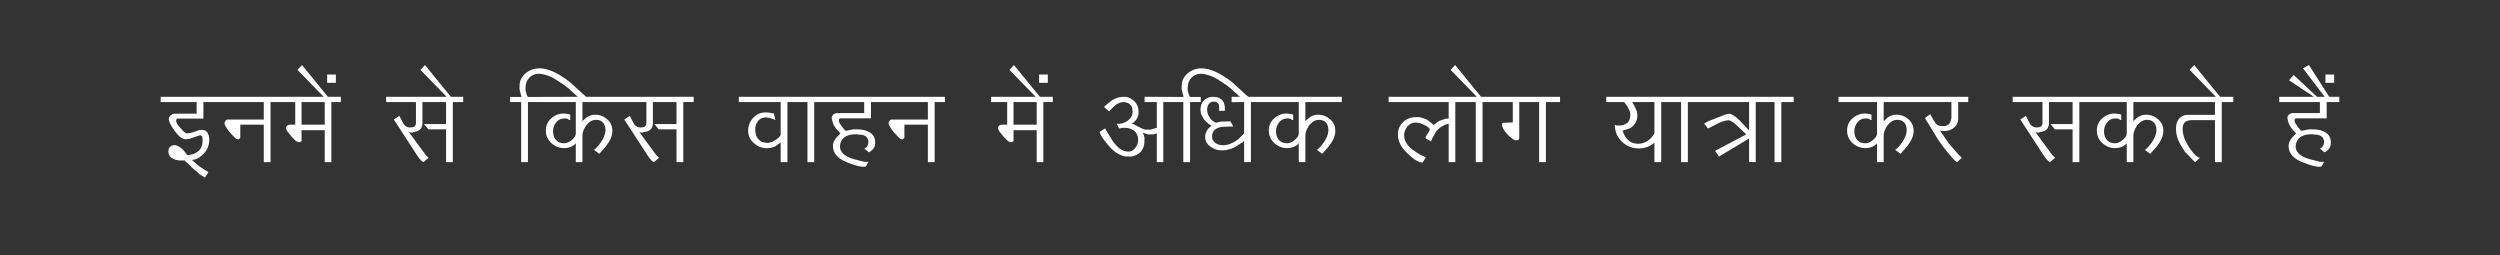 
<svg xmlns="http://www.w3.org/2000/svg" version="1.1" xmlns:xlink="http://www.w3.org/1999/xlink" preserveAspectRatio="none" x="0px" y="0px" width="1009px" height="103px" viewBox="0 0 1009 103">
<rect x="0" y="0" width="1009" height="103" fill="#333333" stroke="none"/>
<defs/>

<g id="Layer_1">
<g transform="matrix( 1, 0, 0, 1, 504.5,51.5) ">
<g id="Layer_2">
<g transform="matrix( 1.215, 0, 0, 1.215, -19.75,-1.5) ">
<g id="Layer_1">
<g transform="matrix( 1, 0, 0, 1, 0,0) ">
<g>
<g>
<path fill="#FFFFFF" stroke="none" d="
M 7.25 -16
Q 3.3 -18.45 0.1 -18.45 -1.25 -18.45 -2.55 -17.95 -4.35 -17.2 -5.5 -15.65 -6.05 -14.85 -6.25 -14.1 -6.45 -13.3 -6.45 -12.2
L -6.45 -11.5 -5.8 -8.95 -18.75 -9 -18.75 -7.25 -14.7 -7.25 -14.7 1.3 -16.7 1.9 -18.65 1.9 -20.05 1.35 -20.55 1.05 -20.95 0.9 -21.35 0.65 -22.55 0.05 -22.95 -0.05 -23.15 0
Q -20.75 -1.35 -20.75 -4 -20.75 -6 -22.05 -7.4 -23.6 -9 -25.6 -9 -28.25 -9 -30.35 -7.25
L -31.7 -6.15
Q -32 -5.85 -32.1 -5.75 -32.15 -5.65 -32.2 -5.55
L -30.55 -4.2 -29 -5.75 -28.15 -6.45
Q -26.85 -7.25 -25.8 -7.25 -25.1 -7.25 -24.35 -6.95 -23.15 -6.4 -22.9 -5.25 -22.75 -4.8 -22.75 -4 -22.75 -3.1 -23.2 -2.3 -24.25 -0.7 -26.15 -0.2 -26.4 -0.15 -26.95 -0.05 -27.45 -0.05 -28 -0.05
L -27.25 1.5 -26.8 1.5
Q -26.4 1.3 -25.9 1.3
L -25.2 1.3
Q -24 1.3 -22.75 1.95 -21.55 2.55 -21.25 3.7 -21 4.15 -20.95 4.5 -20.9 4.75 -20.9 5.45 -20.9 6.1 -21.2 6.85 -22.25 9.2 -24.2 9.2 -27 9.2 -29.55 5.4
L -31.9 1.5 -33.65 2.65
Q -33.65 3.8 -30.9 7 -29.3 8.95 -27.65 9.9 -26.7 10.4 -25.95 10.65 -25.2 10.85 -24.3 10.85
L -23.15 10.85
Q -18.8 10 -18.8 5.55
L -18.8 4.6 -19.05 3.65 -19.2 3.35 -19.35 2.9 -18.9 3.1 -17.6 3.5 -15.95 3.5 -14.7 3.15 -14.7 12.7 -12.55 12.7 -12.55 -7.25 -5.9 -7.25 -5.9 12.7 -3.65 12.7 -3.65 -7.25 -0.1 -7.25 -0.1 -8.95 -3.65 -8.95 -3.9 -9.25 -4.45 -11.05 -4.45 -11.85
Q -4.45 -12.8 -4.15 -13.85 -3.25 -15.8 -1.75 -16.3 -1.05 -16.65 -0.05 -16.65 1.15 -16.65 2.85 -16.05 4.5 -15.5 5.8 -14.6
L 8.35 -12.95 9.3 -12.2
Q 10.05 -11.65 10.8 -10.9
L 12.9 -9 10.15 -9 10.15 -7.4 10.15 -7.2 14.3 -7.25 14.3 3.15 12.35 5.1
Q 9.7 7.1 7.15 7.1
L 5.85 6.9
Q 3.65 6.05 3.65 4.25 3.65 1.75 6.25 1.15 6.65 0.95 7.9 0.95
L 10.7 0.85 9.75 -0.85 6.55 -0.75 5.1 -0.4
Q 4.5 -0.5 4.15 -0.8 3.75 -1.1 3.45 -1.35 3.2 -1.6 2.9 -2.1 2 -3.2 2 -4.8
L 2.15 -5.8 2.55 -6.6
Q 3.2 -7.4 4.1 -7.4 6 -7.4 6 -5.7
L 6 -4.35 7.9 -4.35 7.9 -5.65
Q 7.848 -6.013 7.75 -6.35 7.696 -6.662 7.6 -6.95 7.508 -7.148 7.4 -7.35 6.394 -9 4 -9 2.15 -9 0.95 -7.8 -0.2 -6.6 -0.2 -4.7 -0.15 -3.95 0.05 -3.15
L 0.9 -1.6
Q 2.2 -0.05 3.45 0.6
L 2.4 1.55
Q 1.35 2.9 1.35 4.3 1.35 6.25 3.05 7.5 4.8 8.8 6.75 8.8 9.8 8.8 12.25 7.1
L 13.75 6.1
Q 14.177 5.78 14.3 5.5
L 14.3 12.7 16.55 12.7 16.55 -7.25 32.45 -7.25 32.45 3.2
Q 32.45 4 31.6 4.9 30.05 6.45 28.55 6.45 27.85 6.45 26.95 6.15 24.9 5.1 24.9 2.45 24.9 0.75 25.95 -0.55 26.95 -1.8 28.7 -1.8
L 29.35 -1.8 29.95 -1.55 30.15 -1.35 30.6 -1.25 30.6 -3.05
Q 30.3 -3.25 29.45 -3.35
L 28.3 -3.45 27.2 -3.35
Q 25.5 -2.95 24.25 -1.8 22.5 -0.25 22.5 2.25 22.5 4.7 24.35 6.4 26.2 8.05 28.55 8.05 30.9 8.05 32.45 6.5
L 32.45 12.7 34.65 12.7 34.65 3.7
Q 34.65 3.05 35 2.15 35.45 1.15 35.9 0.5 37.4 -1.35 39.1 -1.35 41.1 -1.35 41.9 0.15 42.3 1 42.3 2.2 42.3 3 41.85 4.2 40.9 6.35 39.1 8.15 38.7 8.5 38.45 8.6
L 40.25 9.95 42.45 7.45
Q 44.6 4.7 44.6 2.35 44.6 0 42.95 -1.45 41.2 -3.05 38.85 -3.05 37.25 -3.05 35.9 -2.05
L 34.65 -0.9 34.65 -7.25 46.75 -7.25 46.75 -9 15.65 -9 10.2 -13.95
Q 8.9 -15 7.25 -16
M 362.95 -16.25
L 361.4 -14.5 369.65 -9 358.15 -9 358.15 -7.25 371.65 -7.25 371.65 -3.6 362.8 -3.6 362.05 -3.5 361.45 -3.15 360.95 -2.6 360.85 -1.85 361.25 -0.3
Q 361.5 0.5 362.3 1.55
L 363.75 3.2 362.75 4.2
Q 362.25 4.65 361.95 5.2 361.25 6.3 361.25 7.35 361.25 11.2 366.7 13.05
L 368.25 13.6
Q 370.25 14.25 371.5 14.25 372.1 14.2 372.25 14.1
L 373.05 12.6
Q 373 12.6 372.95 12.6 372.85 12.6 372.65 12.6
L 371.7 12.6 368.15 11.7
Q 365.9 11.05 364.7 9.95 363.6 8.8 363.6 7.6 363.6 6.65 363.95 5.9 365 3.45 368.9 3.45
L 370.6 3.6
Q 373.05 3.9 373.05 6.1 372.95 7.15 372.35 7.8
L 372.05 8 371.65 8.2 373.2 9.45 373.55 9.25 374.4 8.6
Q 374.9 8.05 375.1 7.5 375.3 6.95 375.3 6.1 375.3 5.15 374.85 4.2 374 2.7 371.65 2.05 370.9 1.9 370.3 1.85 369.75 1.8 369.05 1.8
L 368.1 1.8 365.55 2.3 365.25 2.15 364.1 0.7 363.9 0.35
Q 363.45 -0.1 363.35 -0.55
L 363.2 -1.25 363.35 -1.65
Q 363.5 -1.85 363.9 -1.85
L 373.9 -1.85 373.9 -7.25 378.1 -7.25 378.1 -9 374.75 -9 368 -19.55 366.05 -18.45 373.25 -9 370.7 -9 362.95 -16.25
M 376.4 -13.65
L 376.4 -16.4 373.5 -16.4 373.5 -13.65 376.4 -13.65
M 269.6 -9
L 269.6 -7.25 279.5 -7.25 279.5 0.05 279.2 0.65
Q 279 0.95 278.65 1.05
L 277.7 1.2
Q 275.95 1.2 275.2 -0.3
L 274 -2.65 272.15 -1.45 279.95 10.55
Q 281.2 12.45 282 12.7
L 283.7 11.25 282.8 10.4 277.1 2.65
Q 277.4 2.85 277.65 2.85
L 278.15 2.9 278.55 2.8
Q 278.7 2.65 279.05 2.65
L 279.95 2.45
Q 281.1 1.9 281.4 1.05
L 281.65 0.15 281.65 -7.25 289.5 -7.25 289.5 0.05 282.15 0.05 283.6 1.8 289.5 1.8 289.5 12.7 291.75 12.7 291.75 -7.25 307.5 -7.25 307.5 3.2
Q 307.5 4 306.65 4.9 305.1 6.45 303.6 6.45 302.9 6.45 302 6.15 299.95 5.1 299.95 2.45 299.95 0.75 301 -0.55 302 -1.8 303.75 -1.8
L 304.4 -1.8 305 -1.55 305.2 -1.35 305.65 -1.25 305.65 -3.05
Q 305.35 -3.25 304.5 -3.35
L 303.35 -3.45 302.25 -3.35
Q 300.55 -2.95 299.3 -1.8 297.55 -0.25 297.55 2.25 297.55 4.7 299.4 6.4 301.25 8.05 303.6 8.05 305.95 8.05 307.5 6.5
L 307.5 12.7 309.7 12.7 309.7 3.7
Q 309.7 3.05 310.05 2.15 310.5 1.15 310.95 0.5 312.45 -1.35 314.15 -1.35 316.15 -1.35 316.95 0.15 317.35 1 317.35 2.2 317.35 3 316.9 4.2 315.95 6.35 314.15 8.15 313.75 8.5 313.5 8.6
L 315.3 9.95 317.5 7.45
Q 319.65 4.7 319.65 2.35 319.65 0 318 -1.45 316.25 -3.05 313.9 -3.05 312.3 -3.05 310.95 -2.05
L 309.7 -0.9 309.7 -7.25 336.8 -7.25 336.8 -3 327.6 -3
Q 326.75 -3 325.95 -2.6 325.15 -2.15 324.8 -1.65 323.85 -0.4 323.85 1.5 323.85 3 324.25 4.35 324.65 5.75 325.55 7.25
L 326.85 9.3 329.8 12.35
Q 330 12.6 330.1 12.6 330.2 12.65 330.3 12.7
L 331.8 11.2
Q 331.4 11.2 331 10.95 329.6 10.05 327.85 7.2 326.05 4.35 326.05 1.5
L 326.2 0.45
Q 326.7 -0.85 327.65 -1 328.25 -1.25 328.95 -1.25
L 336.8 -1.25 336.8 12.7 339.05 12.7 339.05 -7.25 342.9 -7.25 342.9 -9 338.5 -9 329.9 -19.55 328.4 -17.95 337.1 -9 269.6 -9
M 211.75 -9
L 211.75 -7.25 224.55 -7.25 224.55 3.2
Q 224.55 4 223.7 4.9 222.15 6.45 220.65 6.45 219.95 6.45 219.05 6.15 217 5.1 217 2.45 217 0.75 218.05 -0.55 219.05 -1.8 220.8 -1.8
L 221.45 -1.8 222.05 -1.55 222.25 -1.35 222.7 -1.25 222.7 -3.05
Q 222.4 -3.25 221.55 -3.35
L 220.4 -3.45 219.3 -3.35
Q 217.6 -2.95 216.35 -1.8 214.6 -0.25 214.6 2.25 214.6 4.7 216.45 6.4 218.3 8.05 220.65 8.05 223 8.05 224.55 6.5
L 224.55 12.7 226.75 12.7 226.75 3.7
Q 226.75 3.05 227.1 2.15 227.55 1.15 228 0.5 229.5 -1.35 231.2 -1.35 233.2 -1.35 234 0.15 234.4 1 234.4 2.2 234.4 3 233.95 4.2 233 6.35 231.2 8.15 230.8 8.5 230.55 8.6
L 232.35 9.95 234.55 7.45
Q 236.7 4.7 236.7 2.35 236.7 0 235.05 -1.45 233.3 -3.05 230.95 -3.05 229.35 -3.05 228 -2.05
L 226.75 -0.9 226.75 -7.25 249.25 -7.25 249.25 -1.95
Q 249 -0.45 248.35 0.15 247.7 0.75 246.3 0.75 244.6 0.75 243.9 -0.3
L 242.2 -3.2 240.45 -1.95 244.7 5
Q 246.7 8.05 248.8 10.4 250.5 12.5 251.15 12.7
L 252.7 11.25 251.75 10.35 248.4 6.5 245.4 2.15
Q 245.55 2.3 246.15 2.35
L 246.95 2.35
Q 247.8 2.35 248.65 2.1 251.5 0.95 251.5 -1.8
L 251.5 -7.25 254.85 -7.25 254.85 -9 211.75 -9
M 140.55 -7.25
L 141.55 -5.9
Q 142.6 -4.15 142.6 -3 142.6 -1.2 141.55 -0.3 140.4 0.55 138.95 0.55
L 138.55 0.55
Q 138.45 0.55 138.15 0.55
L 137.8 0.45 137.45 0.3
Q 137.45 3.8 139.95 6.05 142.15 8.15 145.45 8.15 148.35 8.15 150.6 6.25
L 150.6 12.7 152.85 12.7 152.85 -7.25 159.45 -7.25 159.45 12.7 161.7 12.7 161.7 -7.25 182.05 -7.25 182.05 2.2 179.1 -0.95
Q 176.7 -3.35 175.45 -3.35 174.9 -3.35 174.15 -3.1
L 168.4 -0.85 167.1 -0.1 168.4 1.55 171.2 0.1
Q 173.7 -1.2 175.25 -1.2 176.25 -1.2 178.7 1.2
L 181.1 3.5 170.75 8.95 172.05 10.85 182.05 4.85 182.05 12.65 184.25 12.7 184.25 -7.25 190.5 -7.25 190.5 12.7 192.75 12.7 192.75 -7.25 196.85 -7.25 196.85 -9 134.6 -9 134.6 -7.25 140.55 -7.25
M 144.05 -5.8
L 143.2 -7.25 150.6 -7.25 150.6 3.2 149.65 4.5
Q 149.05 5.15 148.3 5.65 146.95 6.6 145.2 6.6 142.05 6.6 140.55 3.6
L 140.4 3.35 140.3 3 140 2.25 142.5 1.45
Q 144.95 -0.1 144.95 -2.85
L 144.75 -4.15 144.05 -5.8
M 62.3 -9
L 62.3 -7.25 82.25 -7.25 82.25 -1.7 81.25 -1.7 79.25 -1.05 78.65 -0.7 77.15 0.45
Q 77.15 0.15 76.75 -0.1
L 75.6 -1
Q 74.75 -1.65 73.7 -1.9 72.95 -2.2 72.45 -2.25 71.95 -2.25 71.6 -2.25 68.85 -2.25 67.15 -0.65 65.4 1 65.4 3.55 65.4 6.55 67.95 9.2 71.5 12.85 73.6 12.85
L 74.65 11.1 72.55 10.1 71.1 9.15
Q 67.45 6.85 67.45 3.7 67.45 2.25 68.6 0.75 69.3 0.1 69.85 -0.15 70.35 -0.35 70.6 -0.4 70.85 -0.45 71.4 -0.45
L 72.7 -0.25 74.15 0.35
Q 75.75 1.05 76 1.85
L 75.75 2.45 74.6 4.3 74.6 4.8 76.4 5.85 76.75 4.9 78 2.65 78.7 1.8 79.85 0.9 81.15 0.25 82.25 -0.05 82.25 12.7 84.45 12.7 84.45 -7.25 91.25 -7.25 91.25 12.7 93.5 12.7 93.5 -7.25 103.55 -7.25 103.55 -0.5 100.3 -0.35 100.05 -0.15
Q 99.95 -0.05 99.95 0.25 99.95 0.85 100.4 1.65 101.6 3.65 103.5 5 104.35 5.5 104.75 5.5
L 105.35 5.35
Q 105.6 5.15 105.7 4.7
L 105.7 -7.25 112.3 -7.25 112.3 12.7 114.55 12.7 114.55 -7.25 119.25 -7.25 119.25 -9 93 -9 84.4 -19.55 82.9 -17.95 91.6 -9 62.3 -9
M -62.15 -19.55
L -63.65 -17.95 -54.95 -9 -69.75 -9 -69.75 -7.25 -64.4 -7.25 -64.4 0.25 -66.2 0.25 -66.65 0.35 -66.85 0.45
Q -67.15 0.6 -67.3 0.85
L -67.45 1.4
Q -67.4 1.95 -67 2.5 -65.65 4.25 -64.9 5 -63.8 6.1 -63.2 6.1
L -62.65 6 -62.3 5.75 -62.3 2.1 -54.6 2.1 -54.6 12.7 -52.4 12.7 -52.4 -7.25 -49.25 -7.25 -49.25 -9 -53.55 -9 -62.15 -19.55
M -62.3 -7.25
L -54.6 -7.25 -54.6 0.25 -62.3 0.25 -62.3 -7.25
M -53.8 -16.4
L -53.8 -13.65 -50.9 -13.65 -50.9 -16.4 -53.8 -16.4
M -153.55 -9
L -153.55 -7.25 -139.65 -7.25 -139.65 3.7
Q -140.3 4.9 -141.7 5.5 -142.2 6 -142.95 6.1
L -143.75 6.3 -144.2 6.3
Q -144.8 6.3 -145.85 6 -148.1 4.85 -148.1 1.85 -148.1 1.1 -147.9 0.35 -147.1 -1.45 -146.05 -1.85 -145.45 -2.15 -144.5 -2.15
L -143.4 -2 -142.25 -1.65 -141.4 -1.25 -141.9 -3.5
Q -142.05 -3.5 -142.45 -3.5
L -143.2 -3.7 -144 -3.8 -144.8 -3.8
Q -147.1 -3.8 -148.8 -2 -150.45 -0.15 -150.45 2.25 -150.45 3 -150.3 3.55 -150.2 4.1 -150 4.55 -149.5 5.55 -148.45 6.45 -146.6 8.1 -144.15 8.1
L -142.8 7.95 -141.5 7.5 -139.65 6.15 -139.65 12.7 -137.4 12.7 -137.4 -7.25 -130.75 -7.25 -130.75 12.7 -128.5 12.7 -128.5 -7.25 -111.9 -7.25 -111.9 -3.6 -120.75 -3.6 -121.5 -3.5 -122.1 -3.15 -122.6 -2.6 -122.7 -1.85 -122.3 -0.3
Q -122.05 0.5 -121.25 1.55
L -119.8 3.2 -120.8 4.2
Q -121.3 4.65 -121.6 5.2 -122.3 6.3 -122.3 7.35 -122.3 11.2 -116.85 13.05
L -115.3 13.6
Q -113.3 14.25 -112.05 14.25 -111.45 14.2 -111.3 14.1
L -110.5 12.6
Q -110.55 12.6 -110.6 12.6 -110.7 12.6 -110.9 12.6
L -111.85 12.6 -115.4 11.7
Q -117.65 11.05 -118.85 9.95 -119.95 8.8 -119.95 7.6 -119.95 6.65 -119.6 5.9 -118.55 3.45 -114.65 3.45
L -112.95 3.6
Q -110.5 3.9 -110.5 6.1 -110.6 7.15 -111.2 7.8
L -111.5 8 -111.9 8.2 -110.35 9.45 -110 9.25 -109.15 8.6
Q -108.65 8.05 -108.45 7.5 -108.25 6.95 -108.25 6.1 -108.25 5.15 -108.7 4.2 -109.55 2.7 -111.9 2.05 -112.65 1.9 -113.25 1.85 -113.8 1.8 -114.5 1.8
L -115.45 1.8 -118 2.3 -118.3 2.15 -119.45 0.7 -119.65 0.35
Q -120.1 -0.1 -120.2 -0.55
L -120.35 -1.25 -120.2 -1.65
Q -120.05 -1.85 -119.65 -1.85
L -109.65 -1.85 -109.65 -7.25 -90.75 -7.25 -90.75 -1.45 -102.75 -1.45 -103.15 -1.35
Q -103.8 -0.8 -103.8 -0.05 -103.7 0.45 -103.3 1.05 -102.6 2.2 -101.95 2.9
L -100.4 4.55
Q -99.75 5.1 -99.5 5.1
L -99 5.1
Q -98.65 4.75 -98.6 4.7 -98.55 4.6 -98.55 4.4
L -98.55 0.25 -90.75 0.25 -90.75 12.7 -88.5 12.7 -88.5 -7.25 -85.05 -7.25 -85.05 -9 -153.55 -9
M -225.45 -15.65
Q -226 -14.85 -226.2 -14.1 -226.4 -13.3 -226.4 -12.2
L -226.4 -11.5 -225.75 -8.95 -229.55 -8.95 -229.55 -7.25 -225.85 -7.25 -225.85 12.7 -223.6 12.7 -223.6 -7.25 -207.7 -7.25 -207.7 3.2
Q -207.7 4 -208.55 4.9 -210.1 6.45 -211.6 6.45 -212.3 6.45 -213.2 6.15 -215.25 5.1 -215.25 2.45 -215.25 0.75 -214.2 -0.55 -213.2 -1.8 -211.45 -1.8
L -210.8 -1.8 -210.2 -1.55 -210 -1.35 -209.55 -1.25 -209.55 -3.05
Q -209.85 -3.25 -210.7 -3.35
L -211.85 -3.45 -212.95 -3.35
Q -214.65 -2.95 -215.9 -1.8 -217.65 -0.25 -217.65 2.25 -217.65 4.7 -215.8 6.4 -213.95 8.05 -211.6 8.05 -209.25 8.05 -207.7 6.5
L -207.7 12.7 -205.5 12.7 -205.5 3.7
Q -205.5 3.05 -205.15 2.15 -204.7 1.15 -204.25 0.5 -202.75 -1.35 -201.05 -1.35 -199.05 -1.35 -198.25 0.15 -197.85 1 -197.85 2.2 -197.85 3 -198.3 4.2 -199.25 6.35 -201.05 8.15 -201.45 8.5 -201.7 8.6
L -199.9 9.95 -197.7 7.45
Q -195.55 4.7 -195.55 2.35 -195.55 0 -197.2 -1.45 -198.95 -3.05 -201.3 -3.05 -202.9 -3.05 -204.25 -2.05
L -205.5 -0.9 -205.5 -7.25 -184.25 -7.25 -184.25 0.05 -184.55 0.65
Q -184.75 0.95 -185.1 1.05
L -186.05 1.2
Q -187.8 1.2 -188.55 -0.3
L -189.75 -2.65 -191.6 -1.45 -183.8 10.55
Q -182.55 12.45 -181.75 12.7
L -180.05 11.25 -180.95 10.4 -186.65 2.65
Q -186.35 2.85 -186.1 2.85
L -185.6 2.9 -185.2 2.8
Q -185.05 2.65 -184.7 2.65
L -183.8 2.45
Q -182.65 1.9 -182.35 1.05
L -182.1 0.15 -182.1 -7.25 -174.25 -7.25 -174.25 0.05 -181.6 0.05 -180.15 1.8 -174.25 1.8 -174.25 12.7 -172 12.7 -172 -7.25 -168.55 -7.25 -168.55 -9 -204.3 -9 -209.75 -13.95
Q -211.05 -15 -212.7 -16 -216.65 -18.45 -219.85 -18.45 -221.2 -18.45 -222.5 -17.95 -224.3 -17.2 -225.45 -15.65
M -223.85 -9.25
L -224.4 -11.05 -224.4 -11.85
Q -224.4 -12.8 -224.1 -13.85 -223.2 -15.8 -221.7 -16.3 -221 -16.65 -220 -16.65 -218.8 -16.65 -217.1 -16.05 -215.45 -15.5 -214.15 -14.6
L -211.6 -12.95 -210.65 -12.2
Q -209.9 -11.65 -209.15 -10.9
L -207.05 -9 -223.6 -8.95 -223.85 -9.25
M -266.3 -2.65
L -268.15 -1.45 -260.35 10.55
Q -259.1 12.45 -258.3 12.7
L -256.6 11.25 -257.5 10.4 -263.2 2.65
Q -262.9 2.85 -262.65 2.85
L -262.15 2.9 -261.75 2.8
Q -261.6 2.65 -261.25 2.65
L -260.35 2.45
Q -259.2 1.9 -258.9 1.05
L -258.65 0.15 -258.65 -7.25 -250.8 -7.25 -250.8 0.05 -258.15 0.05 -256.7 1.8 -250.8 1.8 -250.8 12.7 -248.55 12.7 -248.55 -7.25 -245.1 -7.25 -245.1 -9 -249.2 -9 -257.8 -19.55 -259.3 -17.95 -250.6 -9 -270.7 -9 -270.7 -7.25 -260.8 -7.25 -260.8 0.05 -261.1 0.65
Q -261.3 0.95 -261.65 1.05
L -262.6 1.2
Q -264.35 1.2 -265.1 -0.3
L -266.3 -2.65
M -290.3 -13.65
L -287.4 -13.65 -287.4 -16.4 -290.3 -16.4 -290.3 -13.65
M -345.6 -9
L -345.6 -7.25 -333.65 -7.25 -333.65 -3.4 -340.95 -3.4 -341.65 -3.25 -342.3 -2.8 -342.8 -2.25 -342.9 -1.6
Q -342.9 -0.3 -340.9 2.4 -338.95 5.1 -337.25 5.1
L -336.05 4.95 -333.1 3.95 -332.4 3.8 -332 3.95
Q -331.9 4.05 -331.8 4.25 -331.7 4.45 -331.7 4.95
L -331.7 5.75
Q -331.7 8.65 -334.25 9.8 -334.6 10.05 -335.3 10.15 -335.9 10.35 -336.75 10.35
L -338.05 8.7
Q -339.75 7.05 -341.1 7.05
L -341.9 7.2 -342.5 7.65
Q -342.8 7.95 -342.9 8.35
L -343.05 9.05
Q -343.05 11.1 -341.05 11.75 -340.75 11.95 -340.45 11.95 -339.65 12.15 -339.05 12.15
L -337.6 12.15 -337.25 12.6 -336.45 13.25 -335.4 14.35 -333.25 16.2
Q -332.95 16.5 -332.6 16.8 -332.2 17.05 -332 17.15
L -330.9 17.85 -329.75 16.05 -332.6 14.2 -334.7 12.45 -335.2 11.95
Q -334.35 11.95 -333.15 11.4
L -332.15 10.65
Q -330.5 9.35 -329.9 7.7 -329.45 6.5 -329.45 5.1
L -329.6 3.95
Q -329.9 3.15 -330.05 2.9 -330.7 2 -331.7 2
L -332.6 2 -334.75 2.75
Q -336 3.15 -336.8 3.15
L -337.4 3 -338.05 2.45 -339.9 0.35 -340.45 -0.75 -340.45 -1.35 -340.3 -1.55 -340.2 -1.75 -331.4 -1.75 -331.4 -7.25 -311.35 -7.25 -311.35 -1.45 -323.35 -1.45 -323.75 -1.35
Q -324.4 -0.8 -324.4 -0.05 -324.3 0.45 -323.9 1.05 -323.2 2.2 -322.55 2.9
L -321 4.55
Q -320.35 5.1 -320.1 5.1
L -319.6 5.1
Q -319.25 4.75 -319.2 4.7 -319.15 4.6 -319.15 4.4
L -319.15 0.25 -311.35 0.25 -311.35 12.7 -309.1 12.7 -309.1 -7.25 -300.9 -7.25 -300.9 0.25 -302.7 0.25 -303.15 0.35 -303.35 0.45
Q -303.65 0.6 -303.8 0.85
L -303.95 1.4
Q -303.9 1.95 -303.5 2.5 -302.15 4.25 -301.4 5 -300.3 6.1 -299.7 6.1
L -299.15 6 -298.8 5.75 -298.8 2.1 -291.1 2.1 -291.1 12.7 -288.9 12.7 -288.9 -7.25 -285.75 -7.25 -285.75 -9 -290.05 -9 -298.65 -19.55 -300.15 -17.95 -291.45 -9 -345.6 -9
M -298.8 -7.25
L -291.1 -7.25 -291.1 0.25 -298.8 0.25 -298.8 -7.25 Z"/>
</g>
</g>
</g>
</g>
</g>
</g>
</g>
</g>
</svg>
